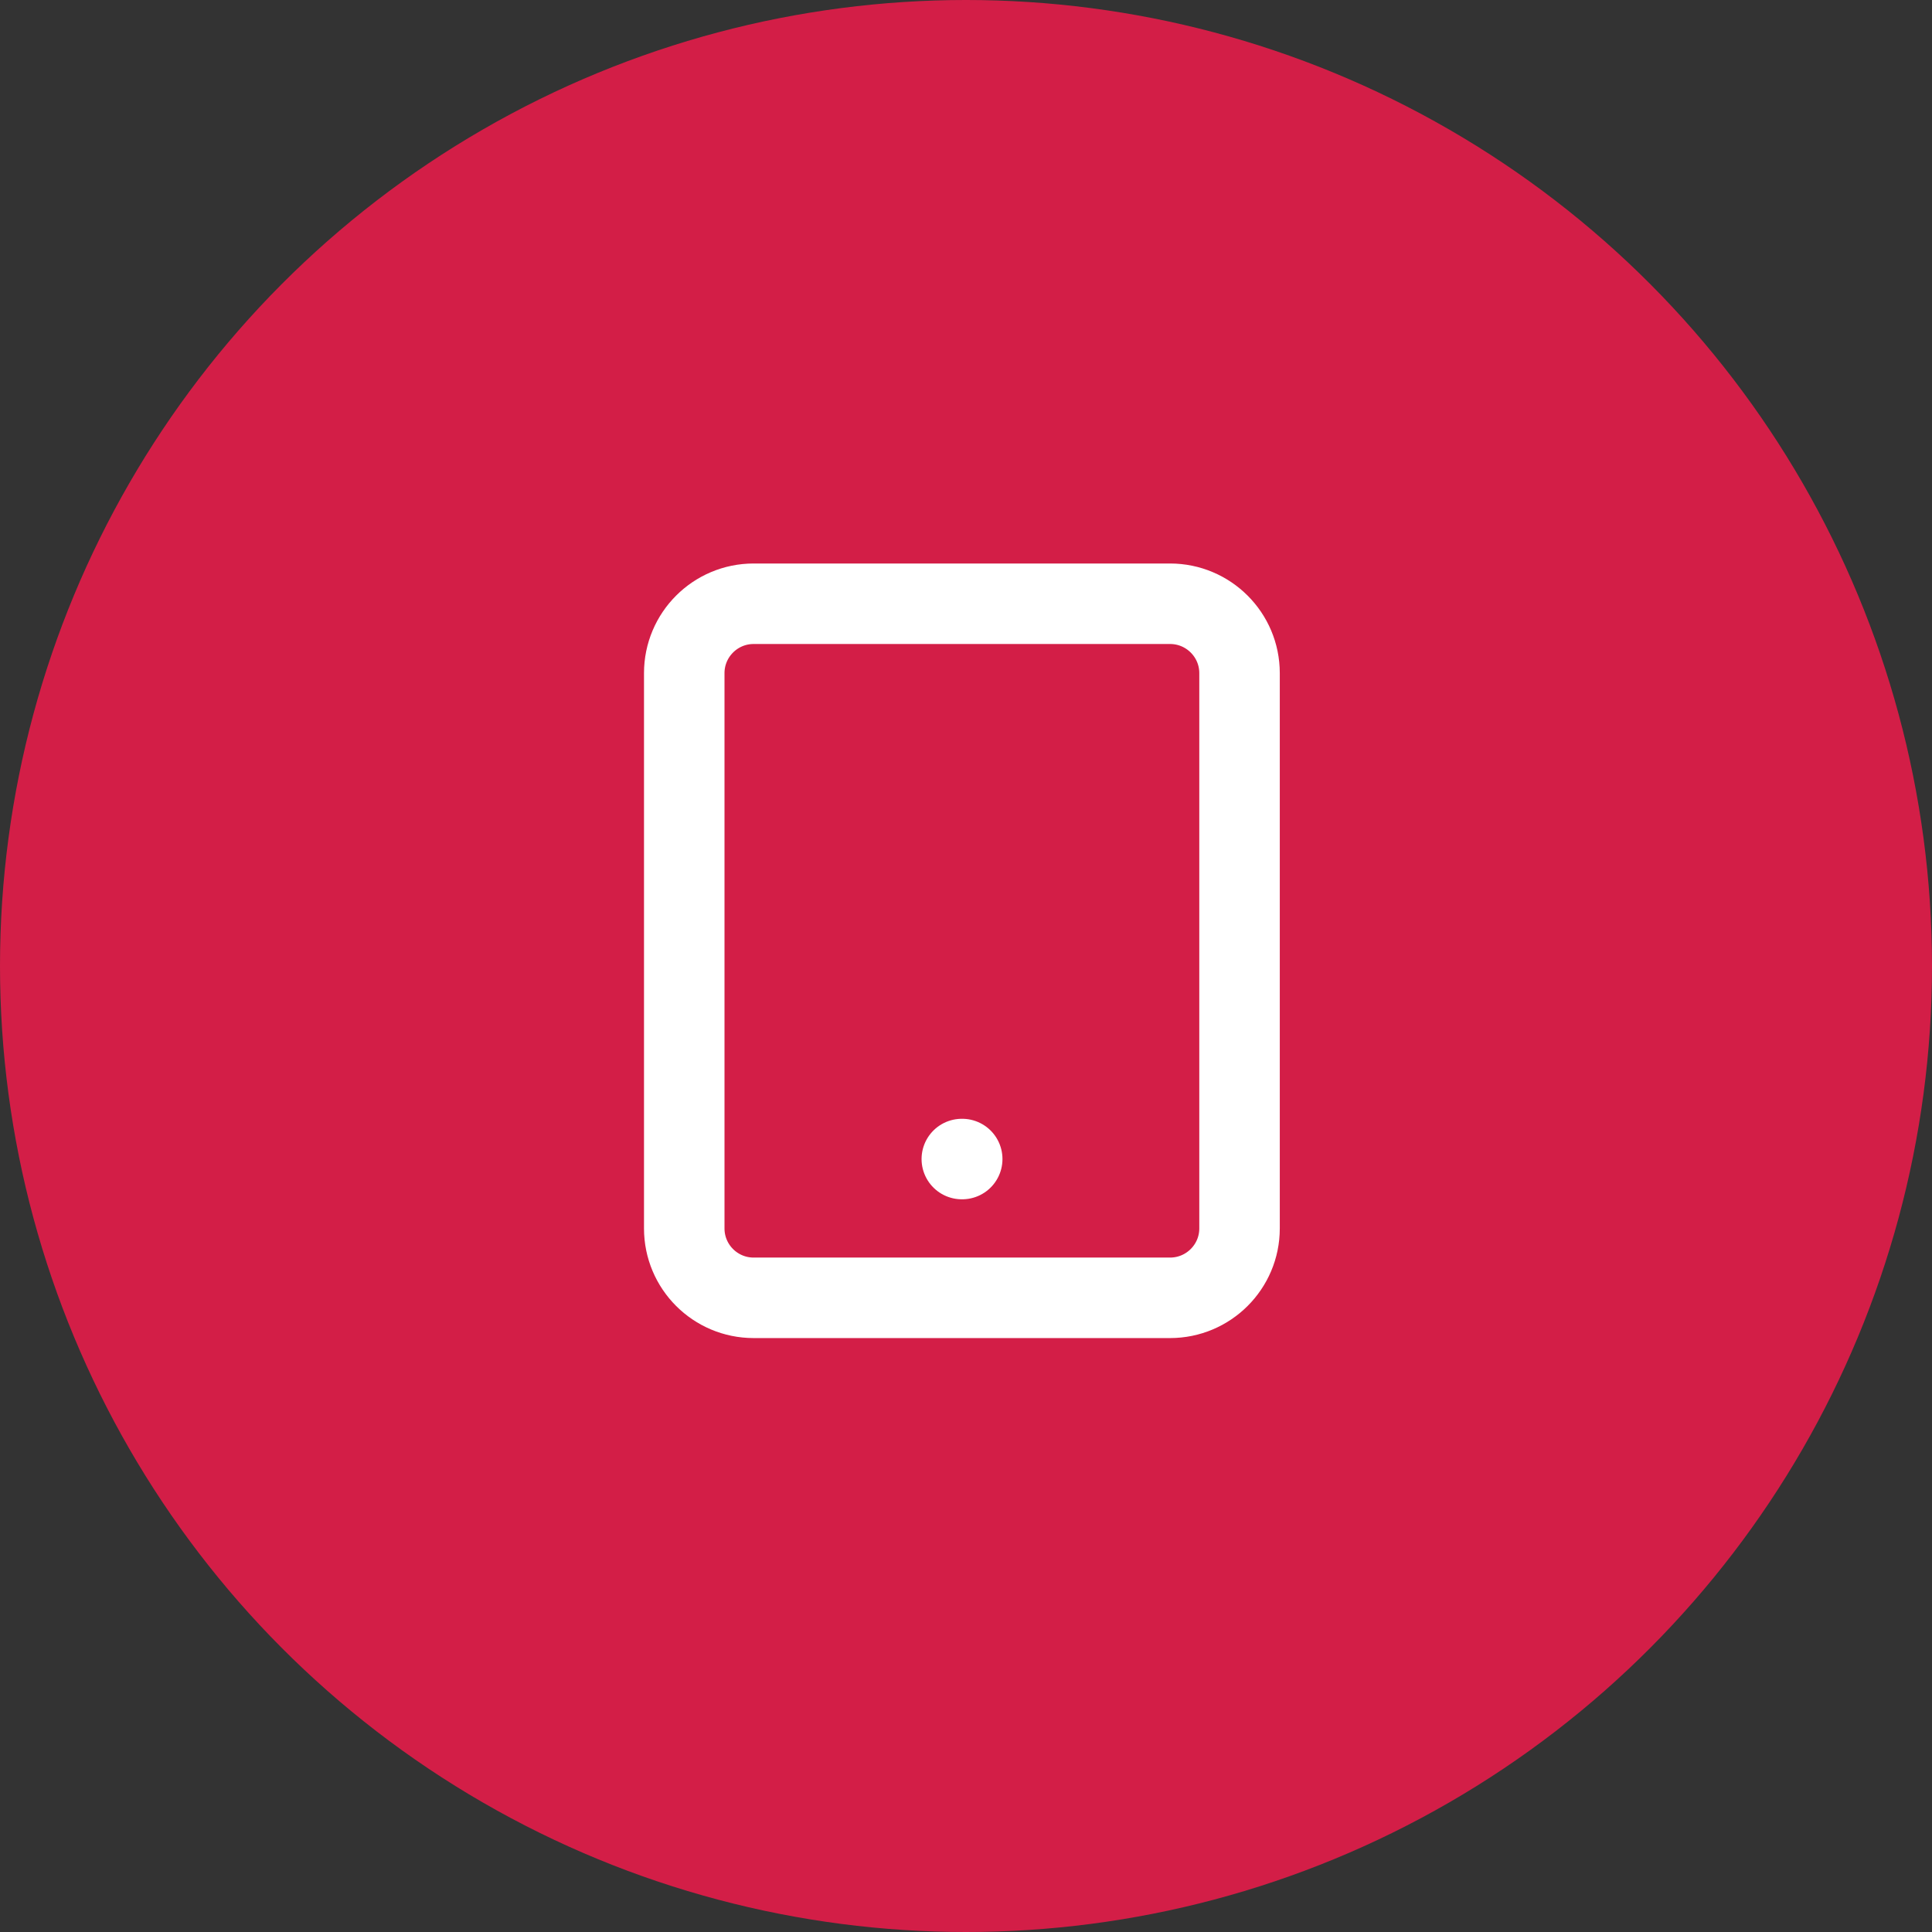 <svg width="24" height="24" viewBox="0 0 24 24" fill="none" xmlns="http://www.w3.org/2000/svg">
<rect x="0" y="0" width="24" height="24" fill="#333333" stroke="none"/>
<circle cx="12" cy="12" r="12" fill="#D31E47"/>
<path d="M11.948 14.398H11.953M9.362 7.5H14.535C15.011 7.5 15.398 7.886 15.398 8.362V15.26C15.398 15.736 15.011 16.122 14.535 16.122H9.362C8.886 16.122 8.5 15.736 8.5 15.26V8.362C8.5 7.886 8.886 7.5 9.362 7.5Z" stroke="white" stroke-linecap="round" stroke-linejoin="round"/>
</svg>
